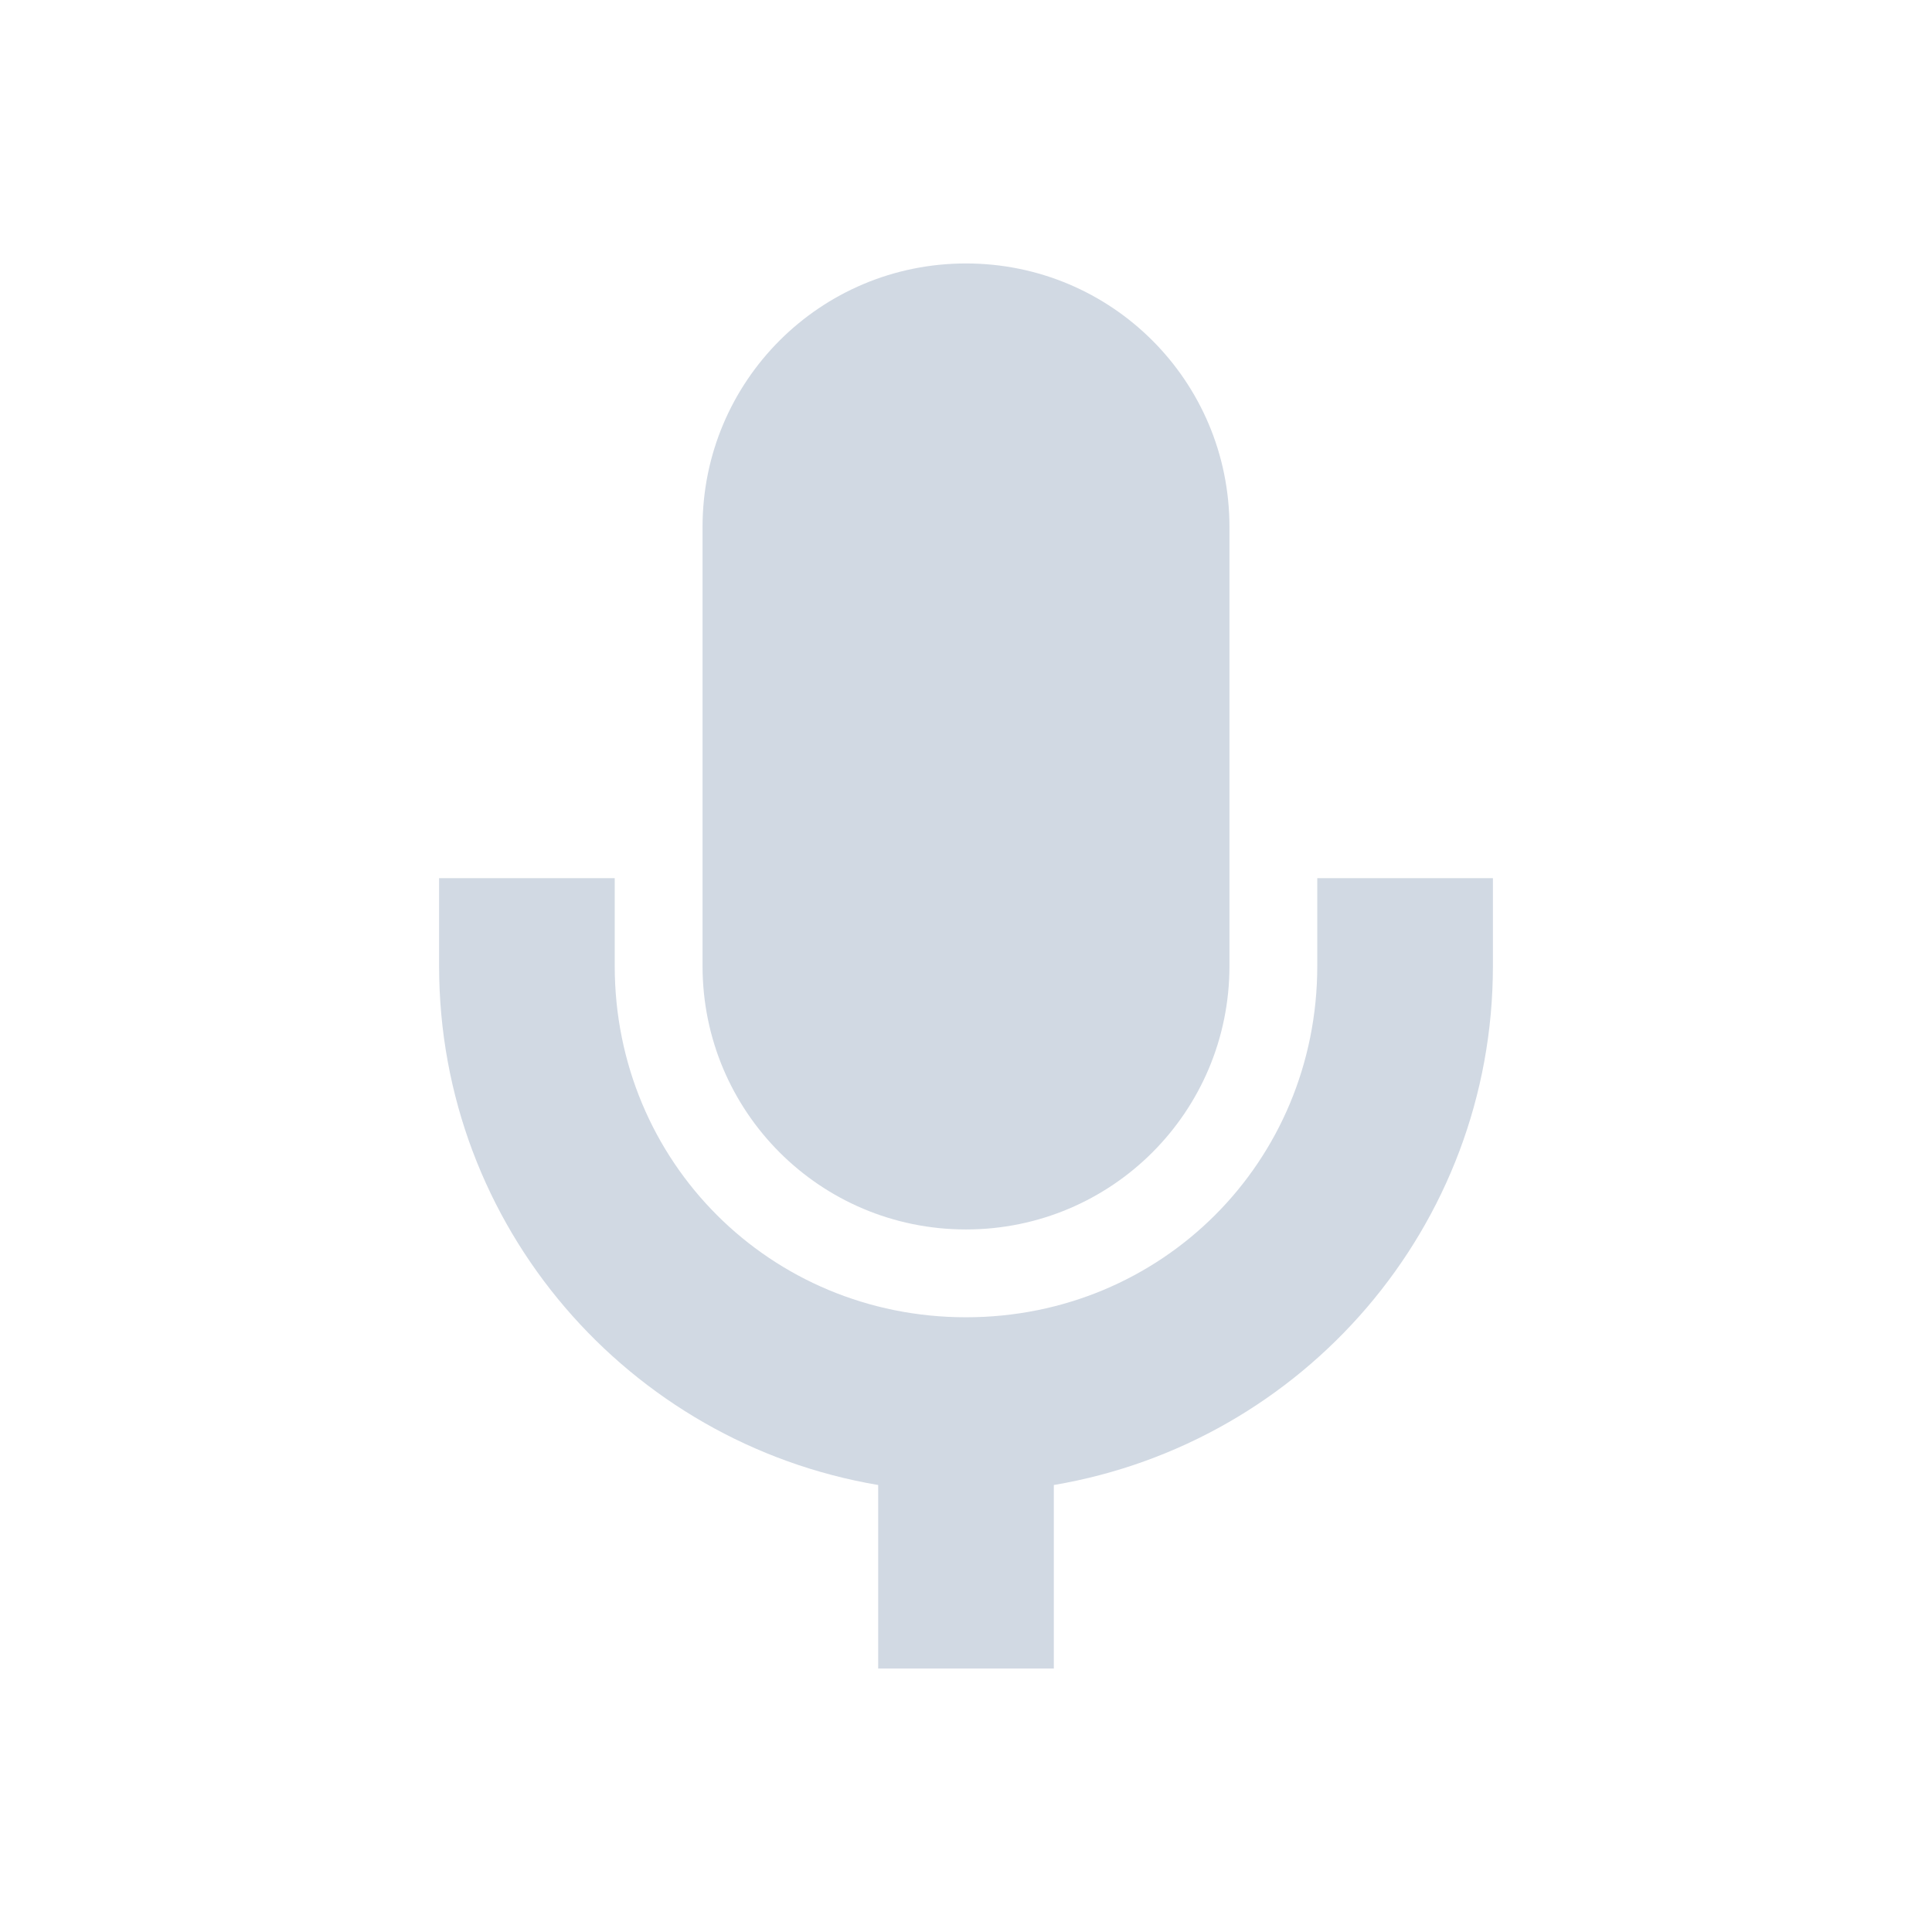 <svg xmlns="http://www.w3.org/2000/svg" width="22" height="22"><path d="M11 3C9.34 3 8 4.34 8 6v5c0 1.66 1.34 3 3 3s3-1.34 3-3V6c0-1.66-1.34-3-3-3zm-6 7v1c0 2.97 2.16 5.43 5 5.91V19h2v-2.09c2.84-.48 5-2.94 5-5.91v-1h-2v1c0 2.23-1.77 4-4 4s-4-1.77-4-4v-1z" fill="#d1d9e3"/></svg>